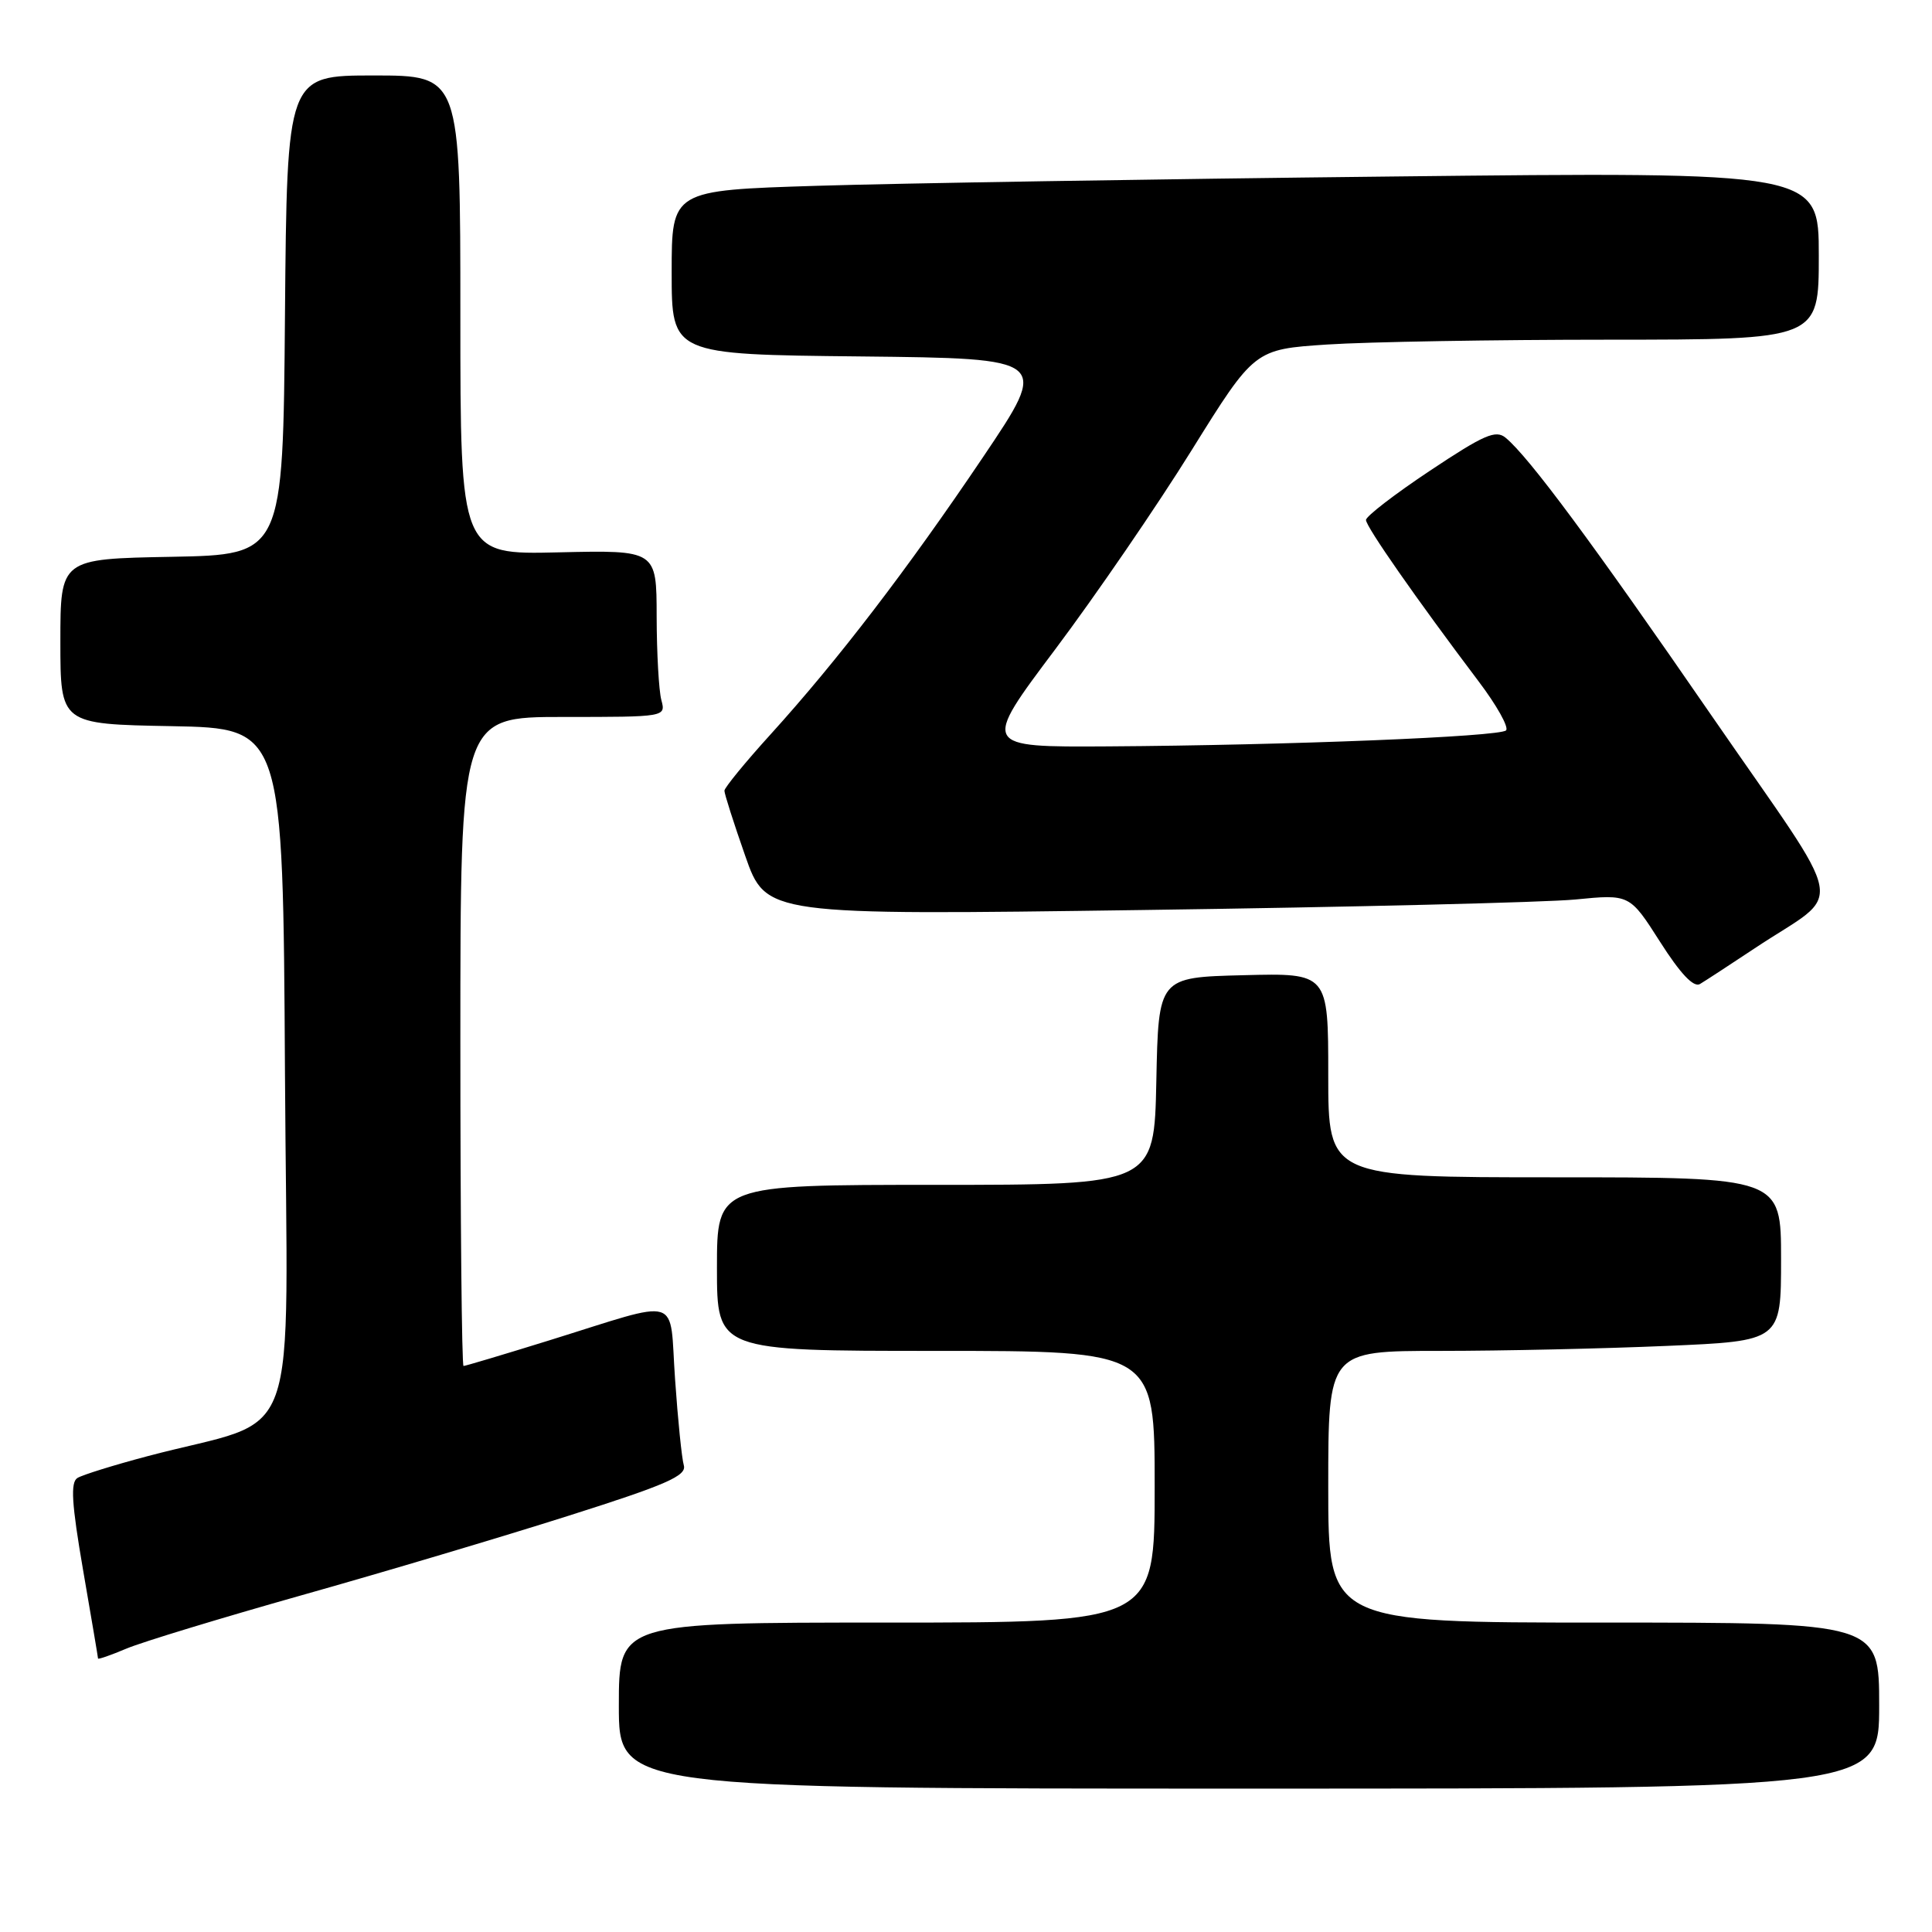 <?xml version="1.0" encoding="UTF-8" standalone="no"?>
<!DOCTYPE svg PUBLIC "-//W3C//DTD SVG 1.1//EN" "http://www.w3.org/Graphics/SVG/1.1/DTD/svg11.dtd" >
<svg xmlns="http://www.w3.org/2000/svg" xmlns:xlink="http://www.w3.org/1999/xlink" version="1.1" viewBox="0 0 256 256">
 <g >
 <path fill="currentColor"
d=" M 249.00 226.00 C 249.00 215.00 249.00 215.00 212.50 215.00 C 176.00 215.00 176.00 215.00 176.00 197.00 C 176.00 179.00 176.00 179.00 190.84 179.00 C 199.00 179.00 212.50 178.70 220.84 178.34 C 236.00 177.69 236.00 177.69 236.00 166.84 C 236.00 156.00 236.00 156.00 206.00 156.00 C 176.00 156.00 176.00 156.00 176.00 142.47 C 176.00 128.93 176.00 128.93 164.75 129.22 C 153.50 129.50 153.50 129.50 153.22 143.25 C 152.94 157.00 152.94 157.00 123.97 157.00 C 95.00 157.00 95.00 157.00 95.00 168.00 C 95.00 179.00 95.00 179.00 124.00 179.00 C 153.00 179.00 153.00 179.00 153.00 197.00 C 153.00 215.00 153.00 215.00 117.50 215.00 C 82.00 215.00 82.00 215.00 82.00 226.00 C 82.00 237.00 82.00 237.00 165.50 237.00 C 249.00 237.00 249.00 237.00 249.00 226.00 Z  M 40.00 211.37 C 50.73 208.35 66.61 203.62 75.29 200.86 C 88.32 196.73 91.00 195.55 90.61 194.17 C 90.34 193.25 89.82 188.12 89.45 182.76 C 88.65 171.45 90.65 172.06 72.67 177.64 C 66.71 179.49 61.65 181.00 61.42 181.00 C 61.19 181.00 61.00 161.65 61.00 138.00 C 61.00 95.00 61.00 95.00 74.62 95.00 C 88.23 95.00 88.23 95.00 87.63 92.75 C 87.30 91.51 87.02 86.54 87.01 81.69 C 87.00 72.89 87.00 72.89 74.00 73.19 C 61.00 73.50 61.00 73.50 61.00 41.75 C 61.00 10.00 61.00 10.00 49.51 10.00 C 38.03 10.00 38.03 10.00 37.76 41.75 C 37.50 73.50 37.50 73.50 22.75 73.78 C 8.00 74.05 8.00 74.05 8.00 85.00 C 8.00 95.95 8.00 95.95 22.75 96.22 C 37.50 96.50 37.50 96.50 37.76 142.18 C 38.05 193.66 40.29 187.44 19.48 192.97 C 15.07 194.14 10.92 195.43 10.26 195.84 C 9.32 196.42 9.49 199.22 11.01 208.05 C 12.10 214.35 12.99 219.62 12.99 219.76 C 13.00 219.91 14.69 219.32 16.75 218.45 C 18.81 217.58 29.27 214.40 40.00 211.37 Z  M 232.50 125.66 C 244.51 117.66 245.23 121.56 226.83 94.88 C 211.02 71.93 202.60 60.57 199.51 58.01 C 198.20 56.92 196.66 57.59 189.48 62.37 C 184.82 65.47 181.00 68.41 181.00 68.90 C 181.00 69.79 187.73 79.43 195.92 90.28 C 198.32 93.45 199.96 96.38 199.56 96.78 C 198.71 97.62 170.71 98.75 146.79 98.90 C 130.09 99.00 130.09 99.00 139.83 86.03 C 145.18 78.90 153.31 67.04 157.89 59.67 C 166.22 46.29 166.22 46.29 175.86 45.65 C 181.16 45.30 197.99 45.01 213.25 45.01 C 241.00 45.00 241.00 45.00 241.00 33.88 C 241.00 22.76 241.00 22.76 184.25 23.39 C 153.04 23.73 118.84 24.29 108.25 24.62 C 89.00 25.22 89.00 25.22 89.00 36.09 C 89.00 46.97 89.00 46.97 114.03 47.23 C 139.06 47.50 139.06 47.50 130.25 60.58 C 120.19 75.51 111.01 87.48 102.14 97.27 C 98.76 100.99 96.00 104.37 95.99 104.77 C 95.98 105.17 97.22 109.05 98.74 113.39 C 101.50 121.28 101.50 121.28 151.50 120.58 C 179.00 120.20 204.75 119.57 208.72 119.19 C 215.94 118.48 215.94 118.48 219.97 124.80 C 222.65 129.01 224.41 130.88 225.25 130.39 C 225.94 129.98 229.20 127.85 232.50 125.66 Z "/>
</g>
</svg>